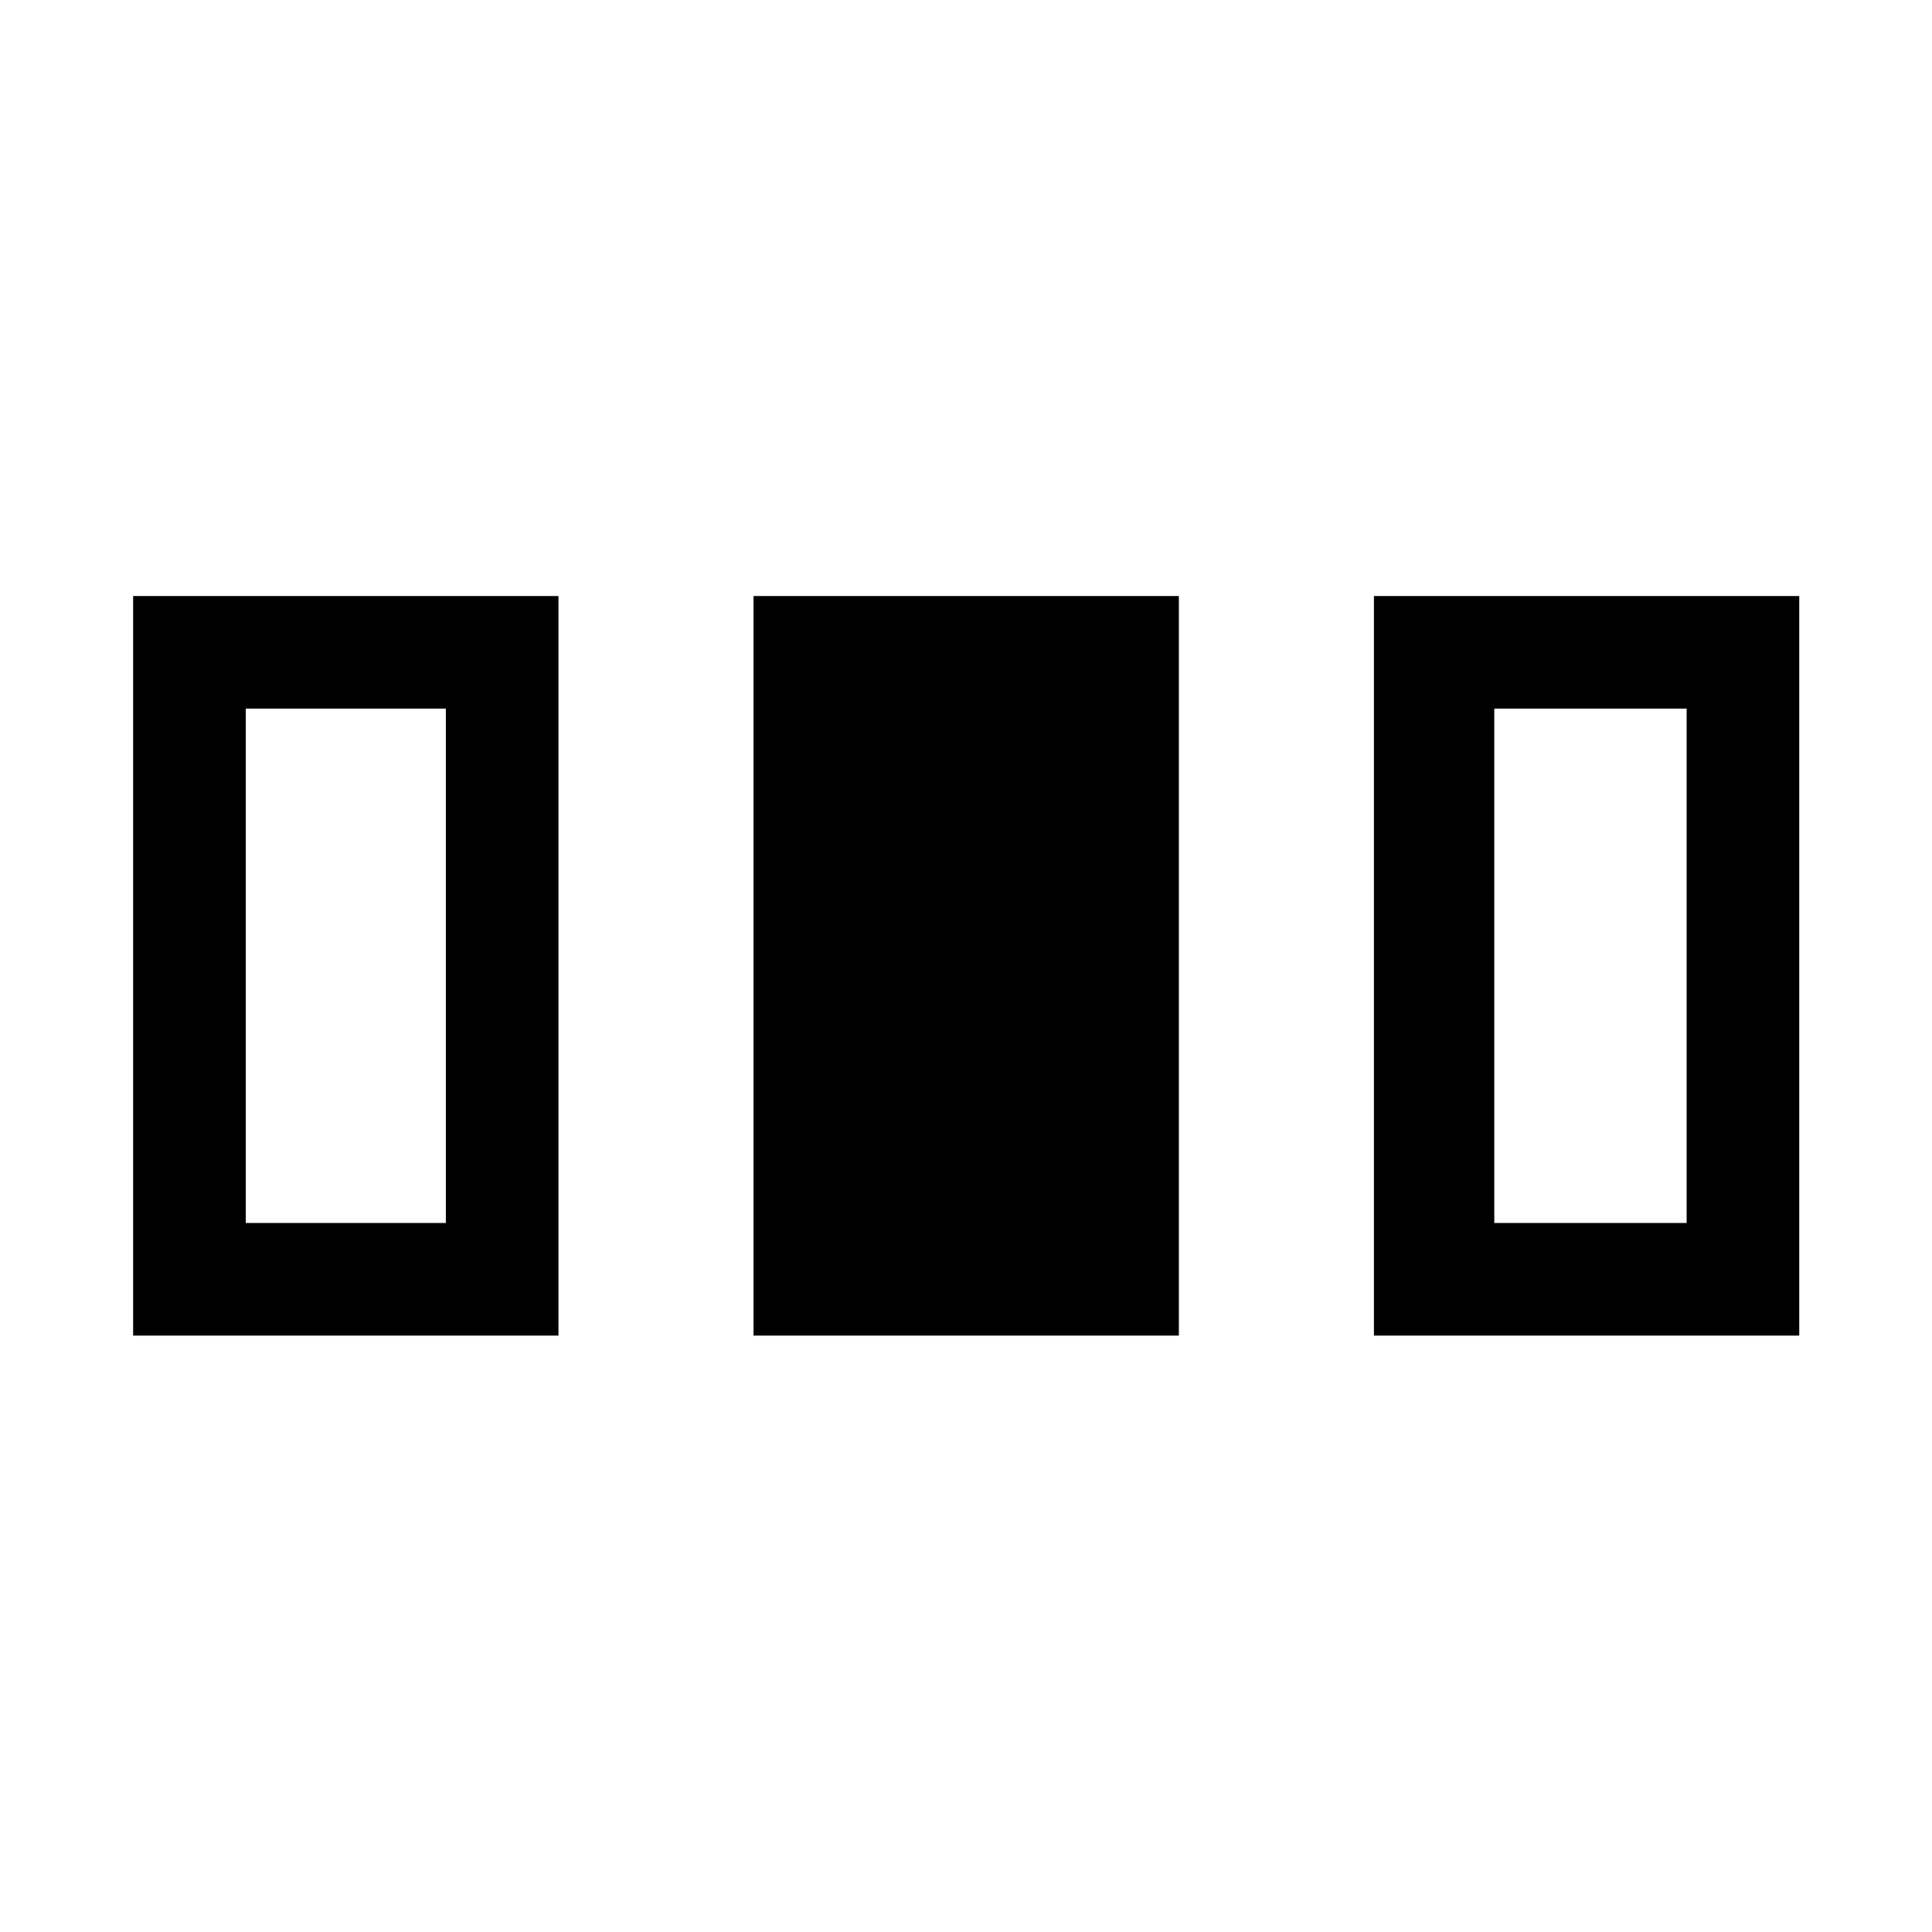 <svg xmlns="http://www.w3.org/2000/svg" height="24" viewBox="0 96 960 960" width="24"><path d="M66.155 759.653V392.155H277.5v367.498H66.155Zm308.269 0V392.155h211.344v367.498H374.424Zm308.269 0V392.155h211.344v367.498H682.693Zm-560.578-55.96h99.424V448.115h-99.424v255.578Zm620.384 0h95.578V448.115h-95.578v255.578Z"/></svg>